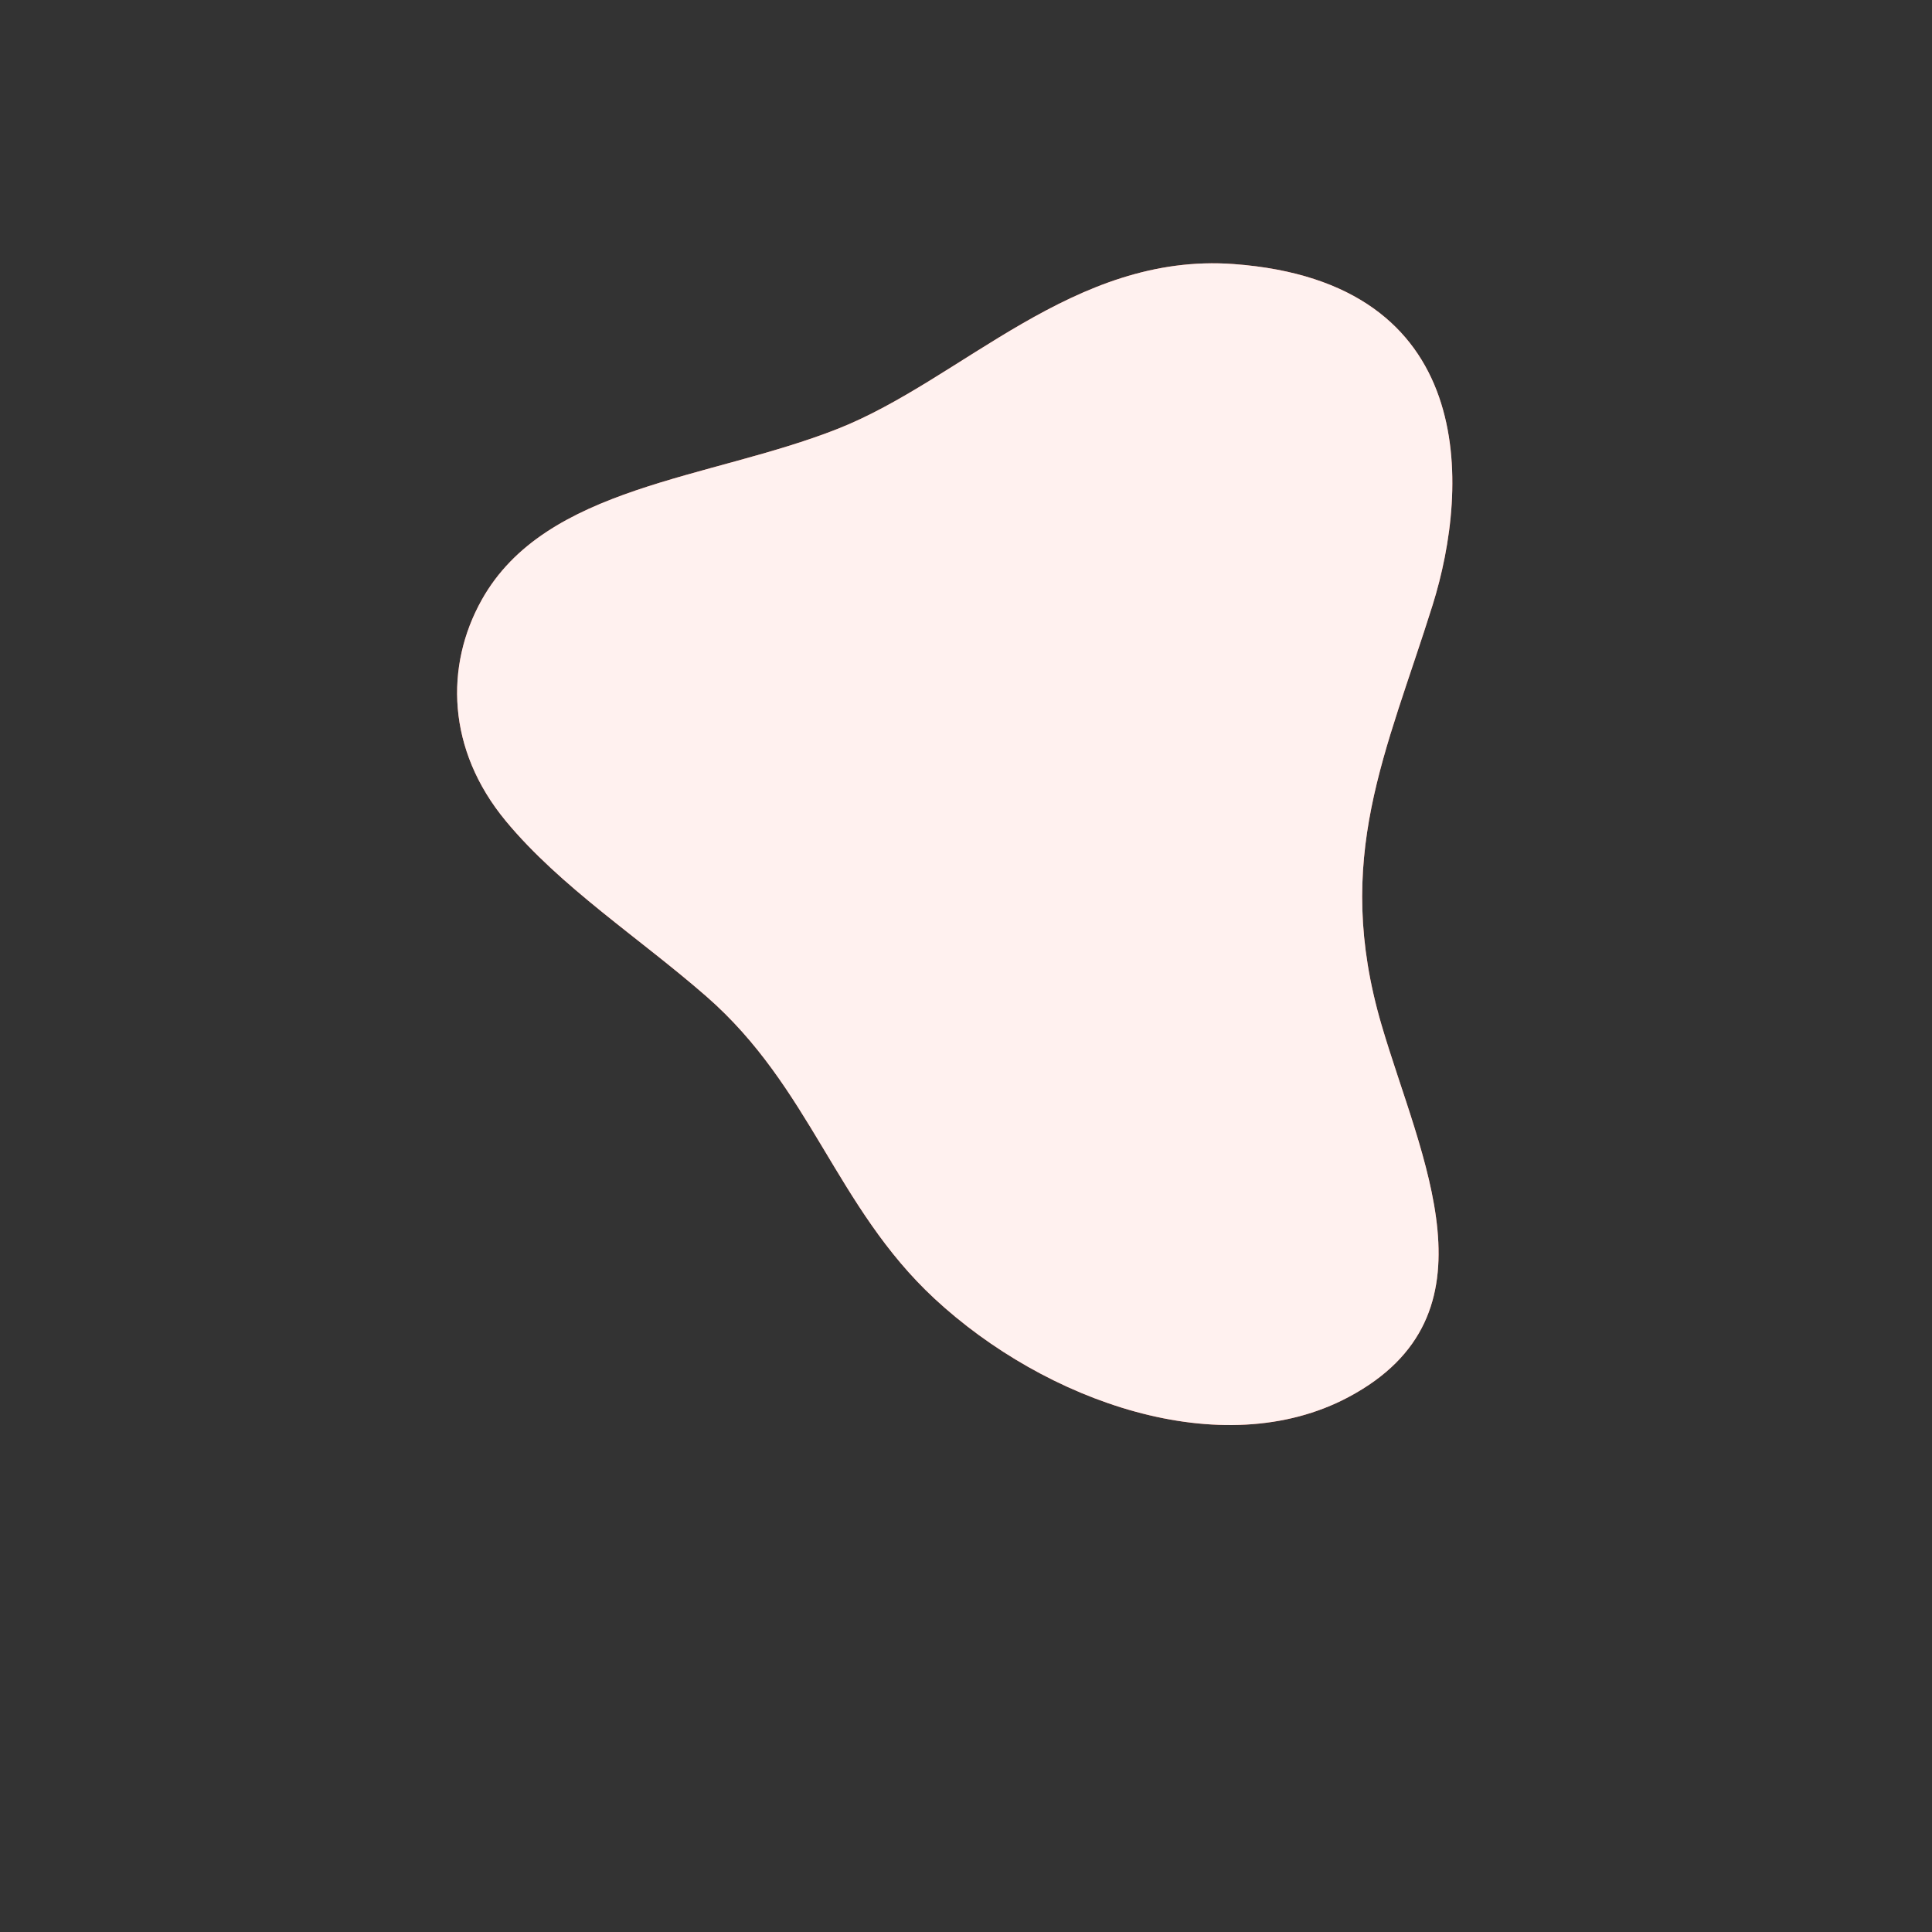 <svg xmlns="http://www.w3.org/2000/svg" viewBox="0 0 500 500"><rect x="0" y="0" width="500" height="500" fill="#333333" stroke="none"/><g id="freepik--background-simple--inject-194"><path d="M319.31,68.34c63.35,4.68,61.08,57.48,51.45,88.24-12,38.29-25.86,65.52-13.23,108.63,10.1,34.48,31.39,75.12-8.56,96.37-32.75,17.41-78.42,1.16-107.16-25.53-25.55-23.74-32-54.62-59-78.18-17.28-15.09-37.76-28.31-51.92-45.41-15.3-18.48-15.75-40.18-6.22-57.21,16.54-29.59,58.94-31.15,92.14-44.27C249,98.27,277.8,65.27,319.31,68.34Z" style="fill:#FF725E"></path><path d="M319.31,68.34c63.35,4.68,61.08,57.48,51.45,88.24-12,38.29-25.86,65.52-13.23,108.63,10.1,34.48,31.39,75.12-8.56,96.37-32.75,17.41-78.42,1.16-107.16-25.53-25.55-23.74-32-54.62-59-78.18-17.28-15.09-37.76-28.31-51.92-45.41-15.3-18.48-15.75-40.18-6.22-57.21,16.54-29.59,58.94-31.15,92.14-44.27C249,98.27,277.8,65.27,319.31,68.34Z" style="fill:#fff;opacity:0.9"></path></g></svg>